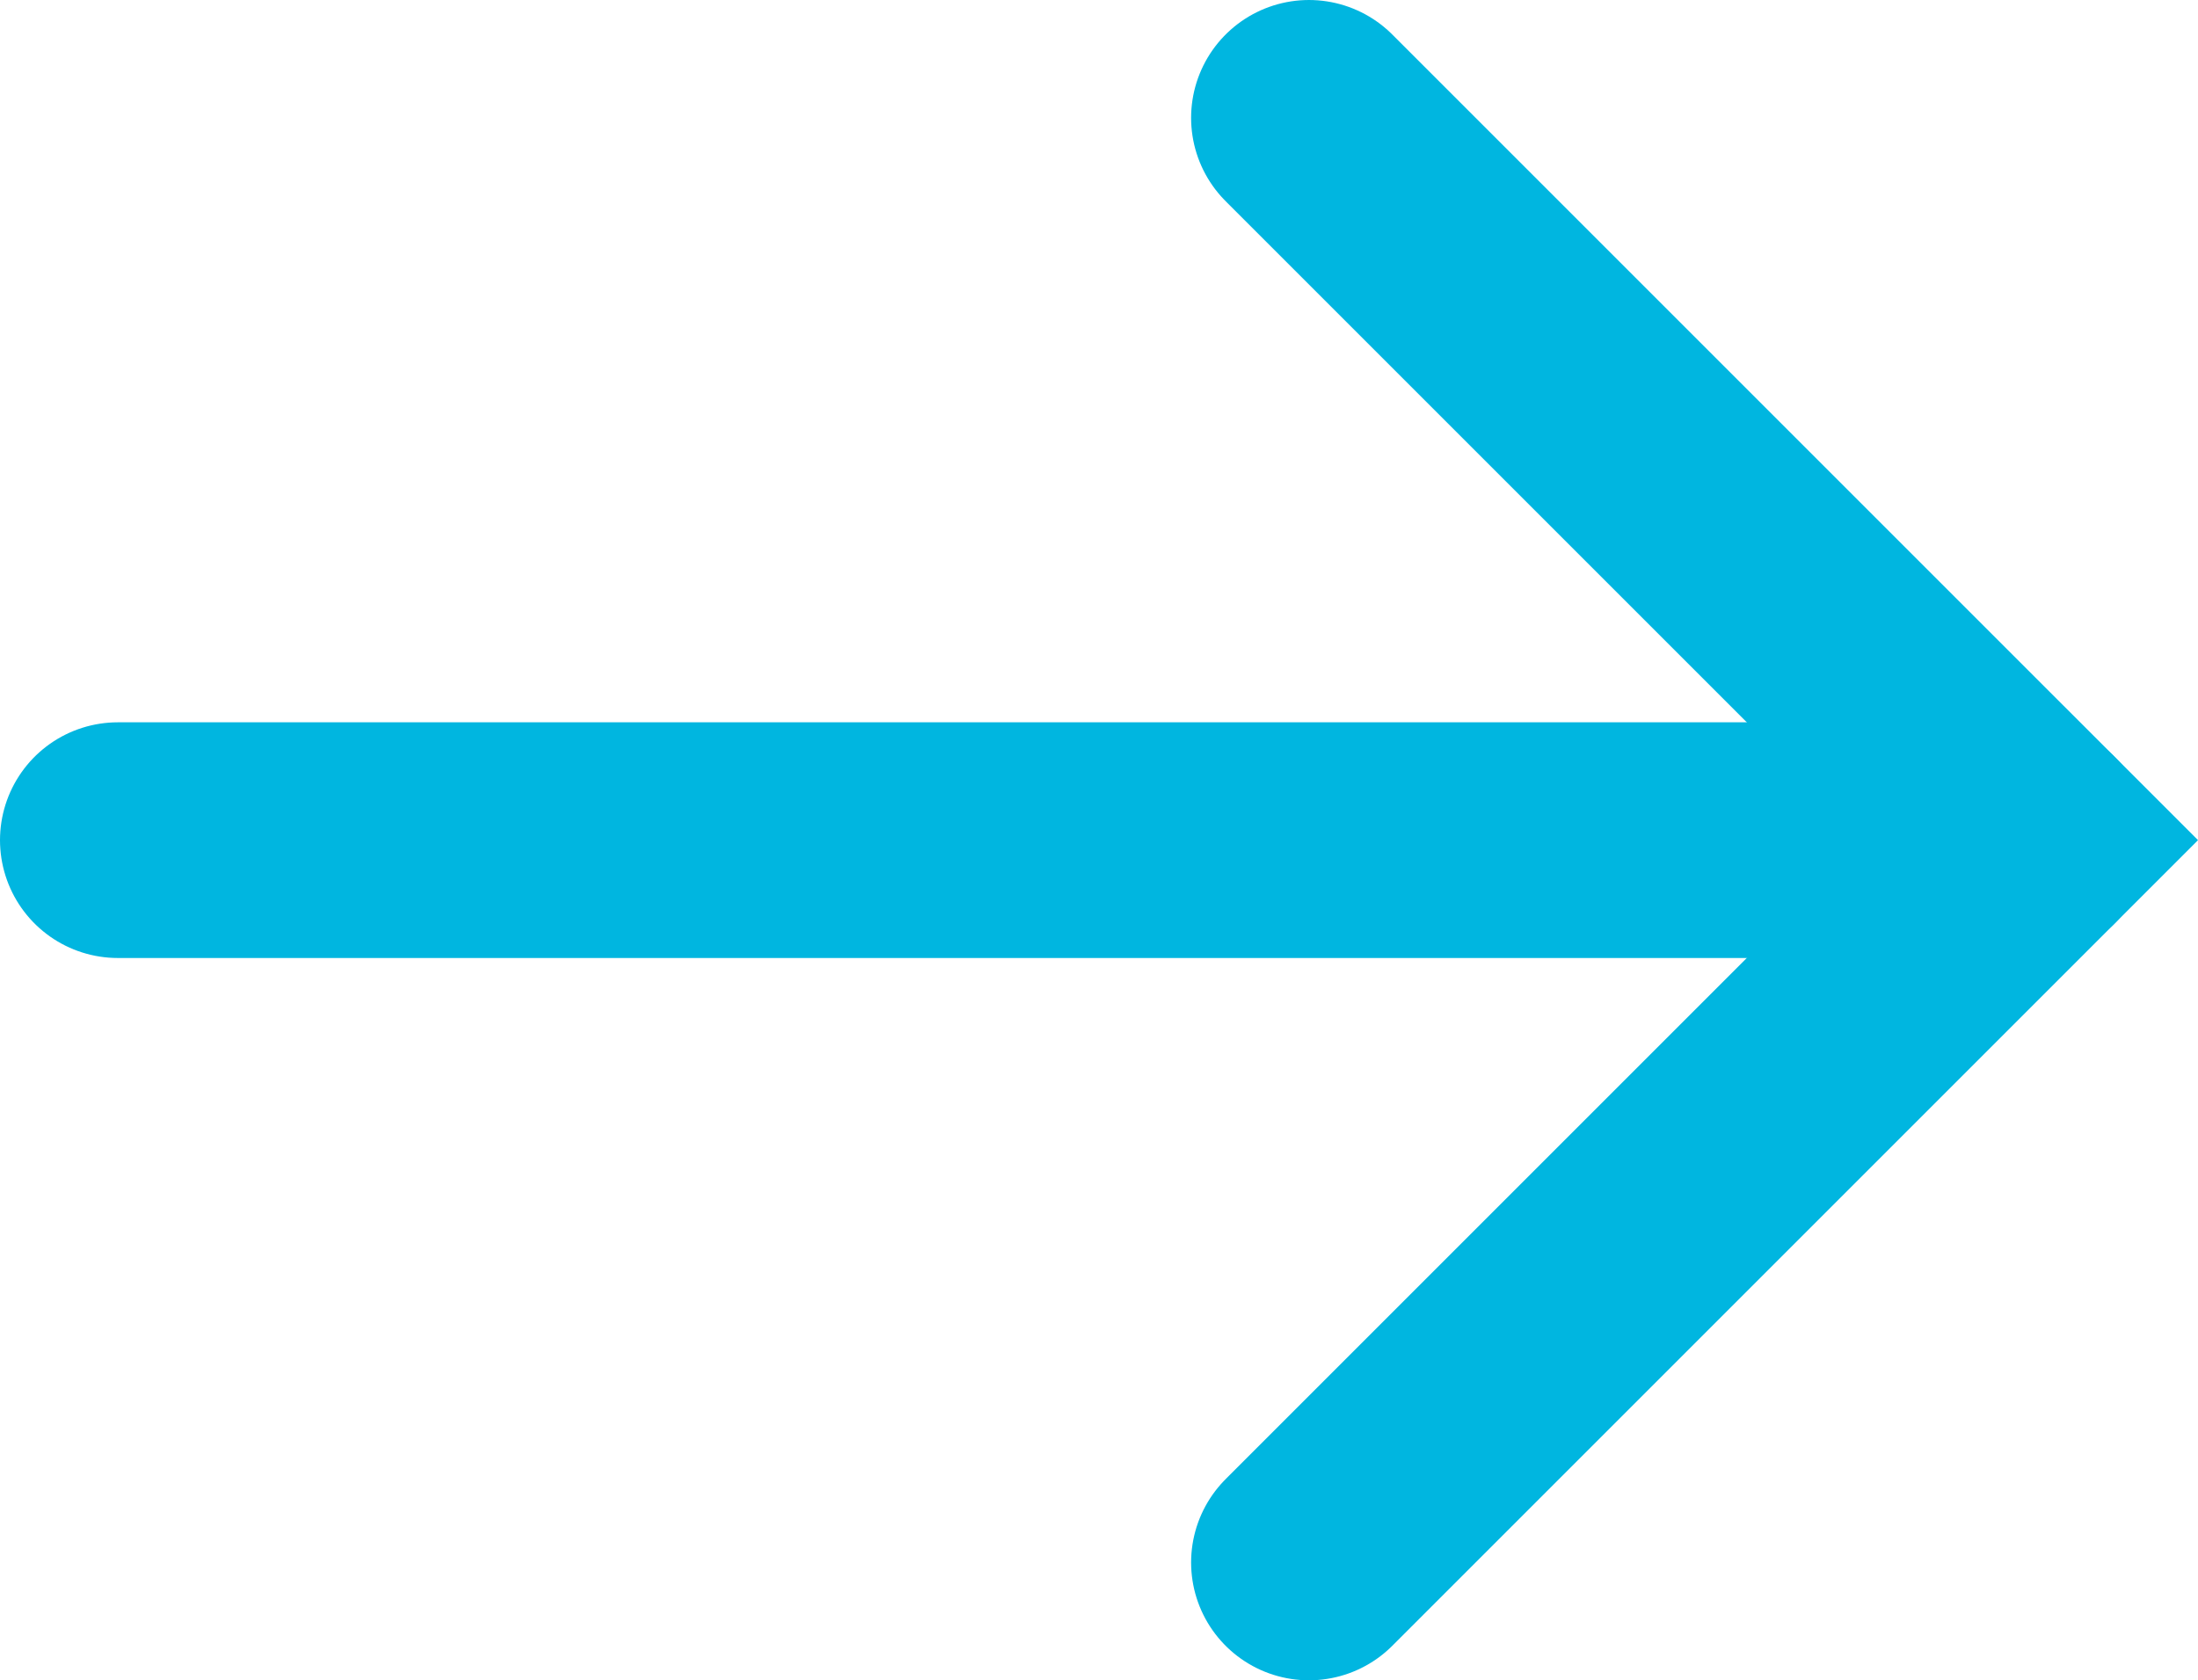 <svg xmlns="http://www.w3.org/2000/svg" width="279.756" height="213.884" viewBox="0 0 279.756 213.884"><title>Asset 3</title><line x1="15" y1="106.942" x2="258.543" y2="106.942" style="fill:none;stroke:#00b6e0;stroke-linecap:round;stroke-miterlimit:10;stroke-width:30px"/><polyline points="166.601 198.884 258.543 106.942 166.601 15" style="fill:none;stroke:#00b6e0;stroke-linecap:round;stroke-miterlimit:10;stroke-width:30px"/></svg>
